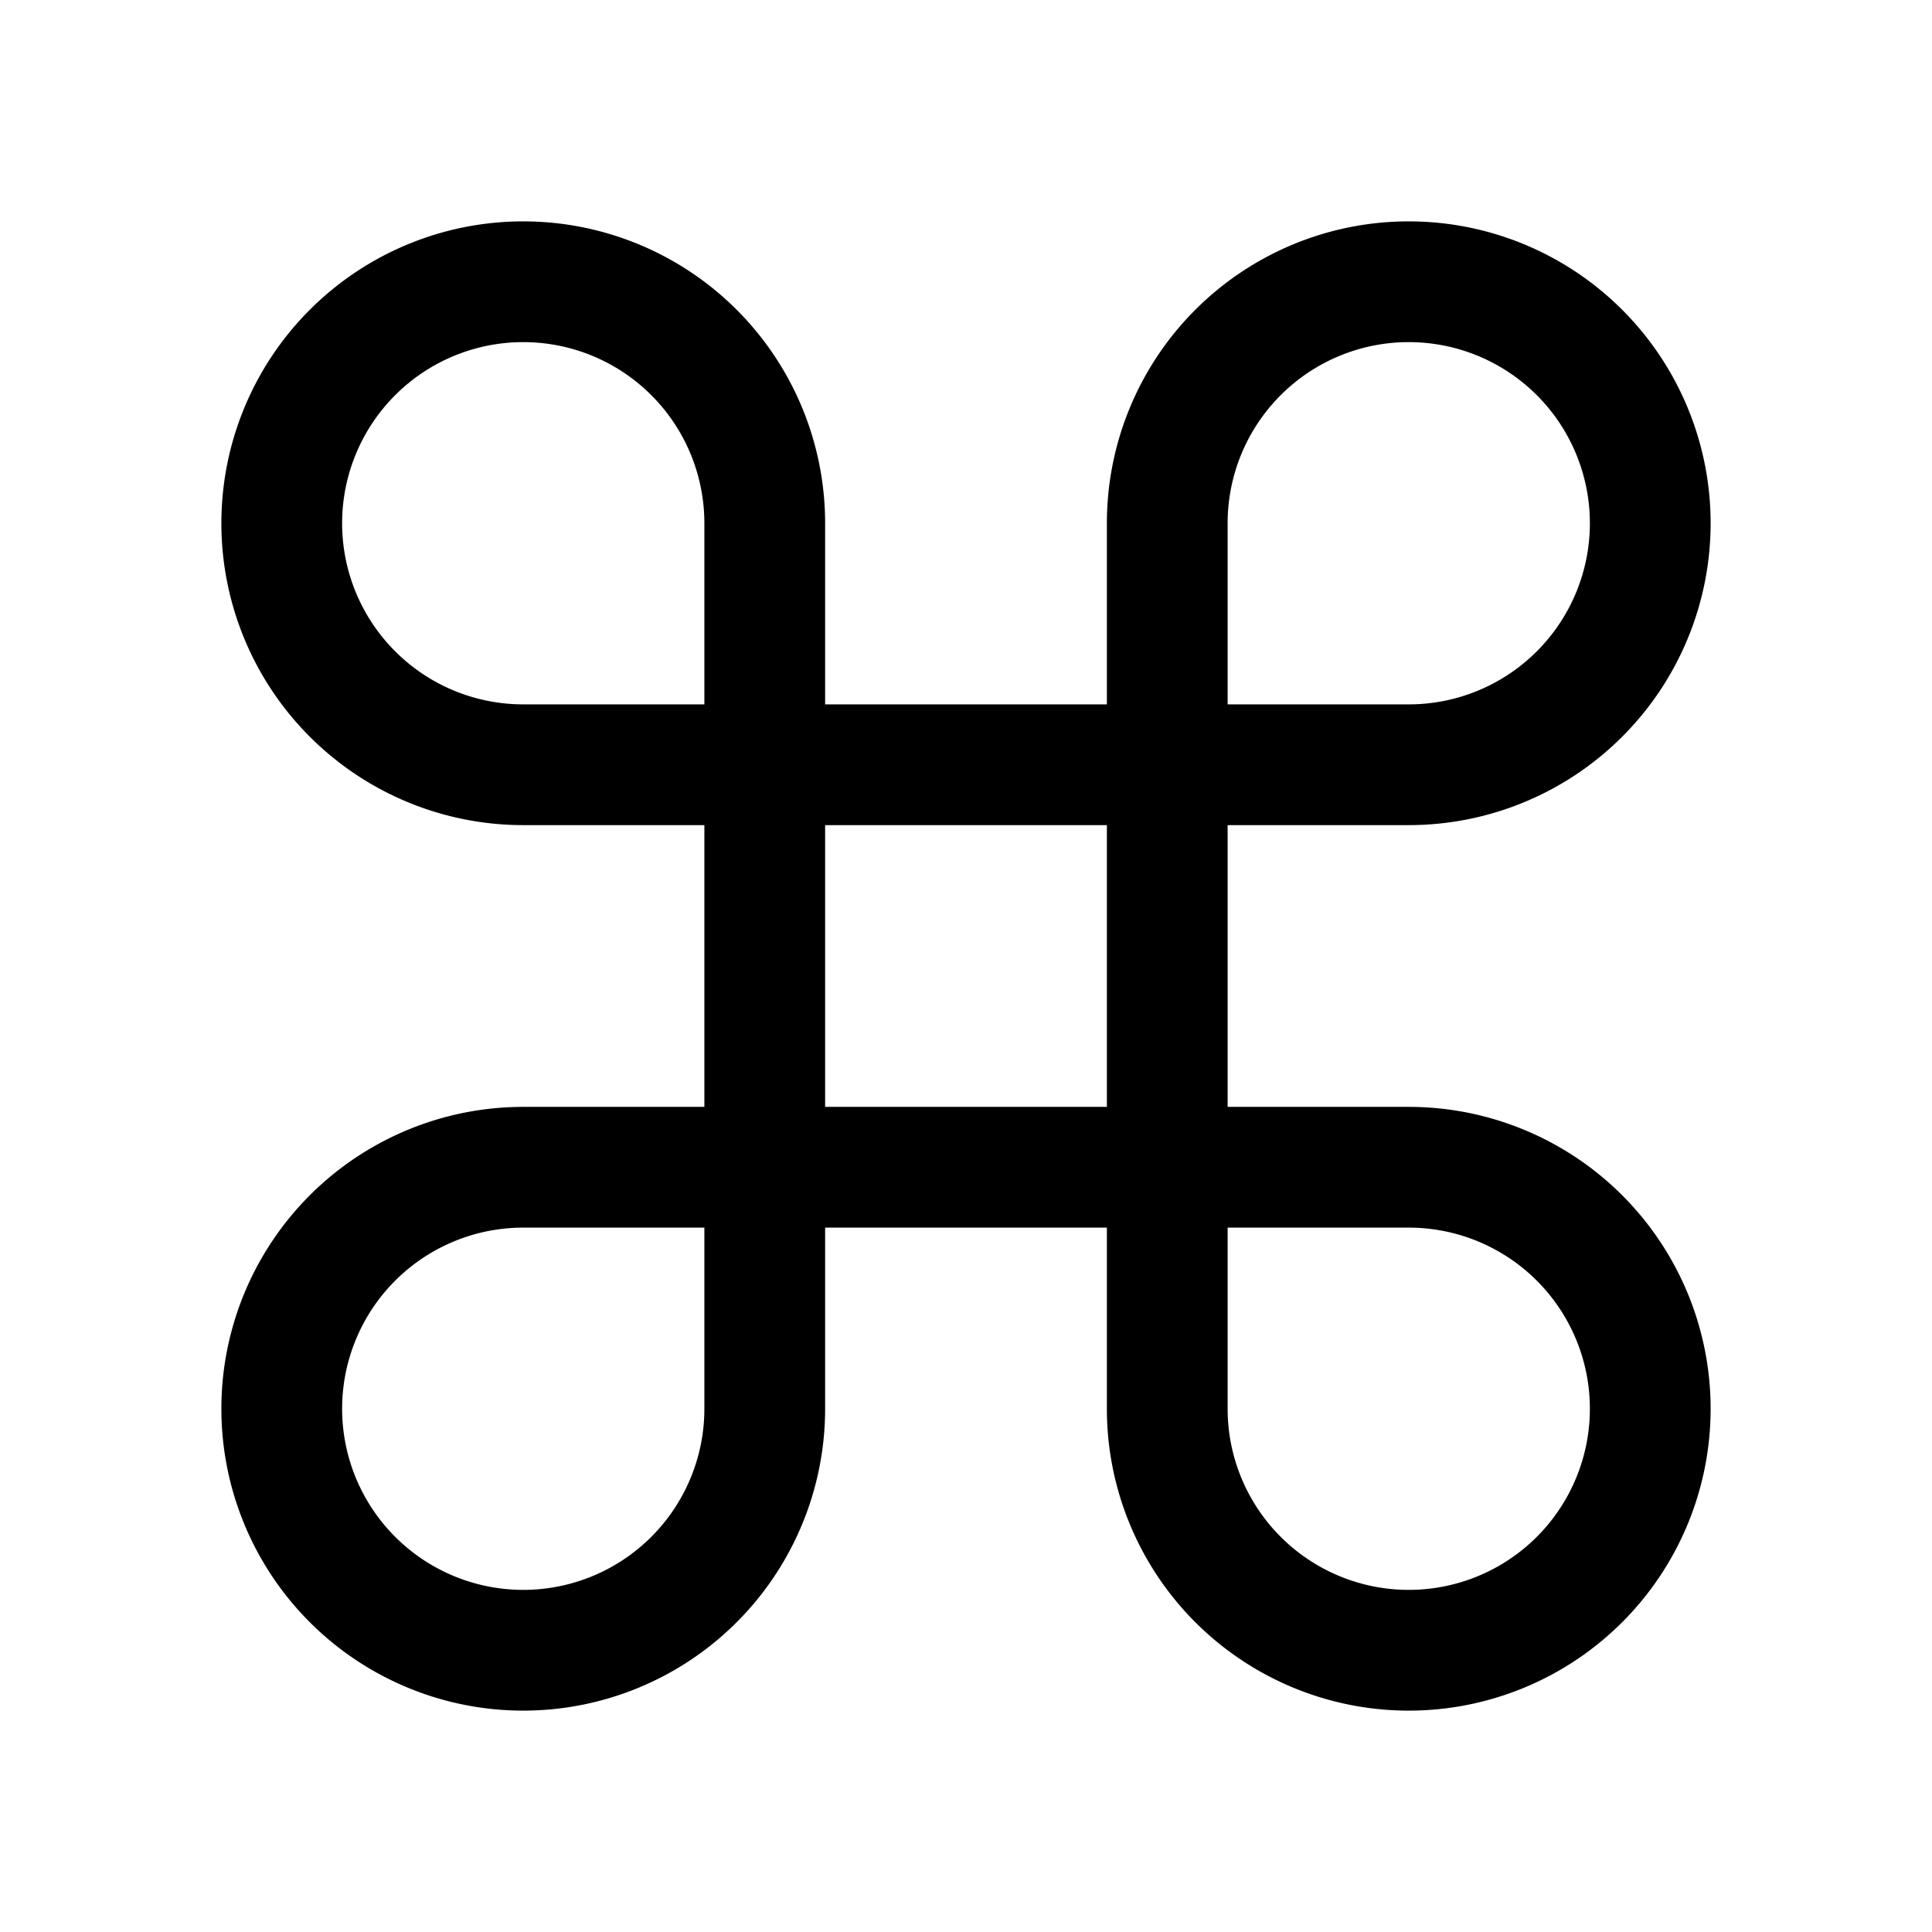 <svg viewBox="0 0 48 48" fill="none" stroke="currentColor" stroke-width="3" stroke-linecap="butt" stroke-linejoin="miter"><path d="M29 19v10H19V19h10zM13 29a6 6 0 106 6v-6h-6zM35 29a6 6 0 11-6 6v-6h6zM13 19a6 6 0 116-6v6h-6zM35 19a6 6 0 10-6-6v6h6z" /></svg>